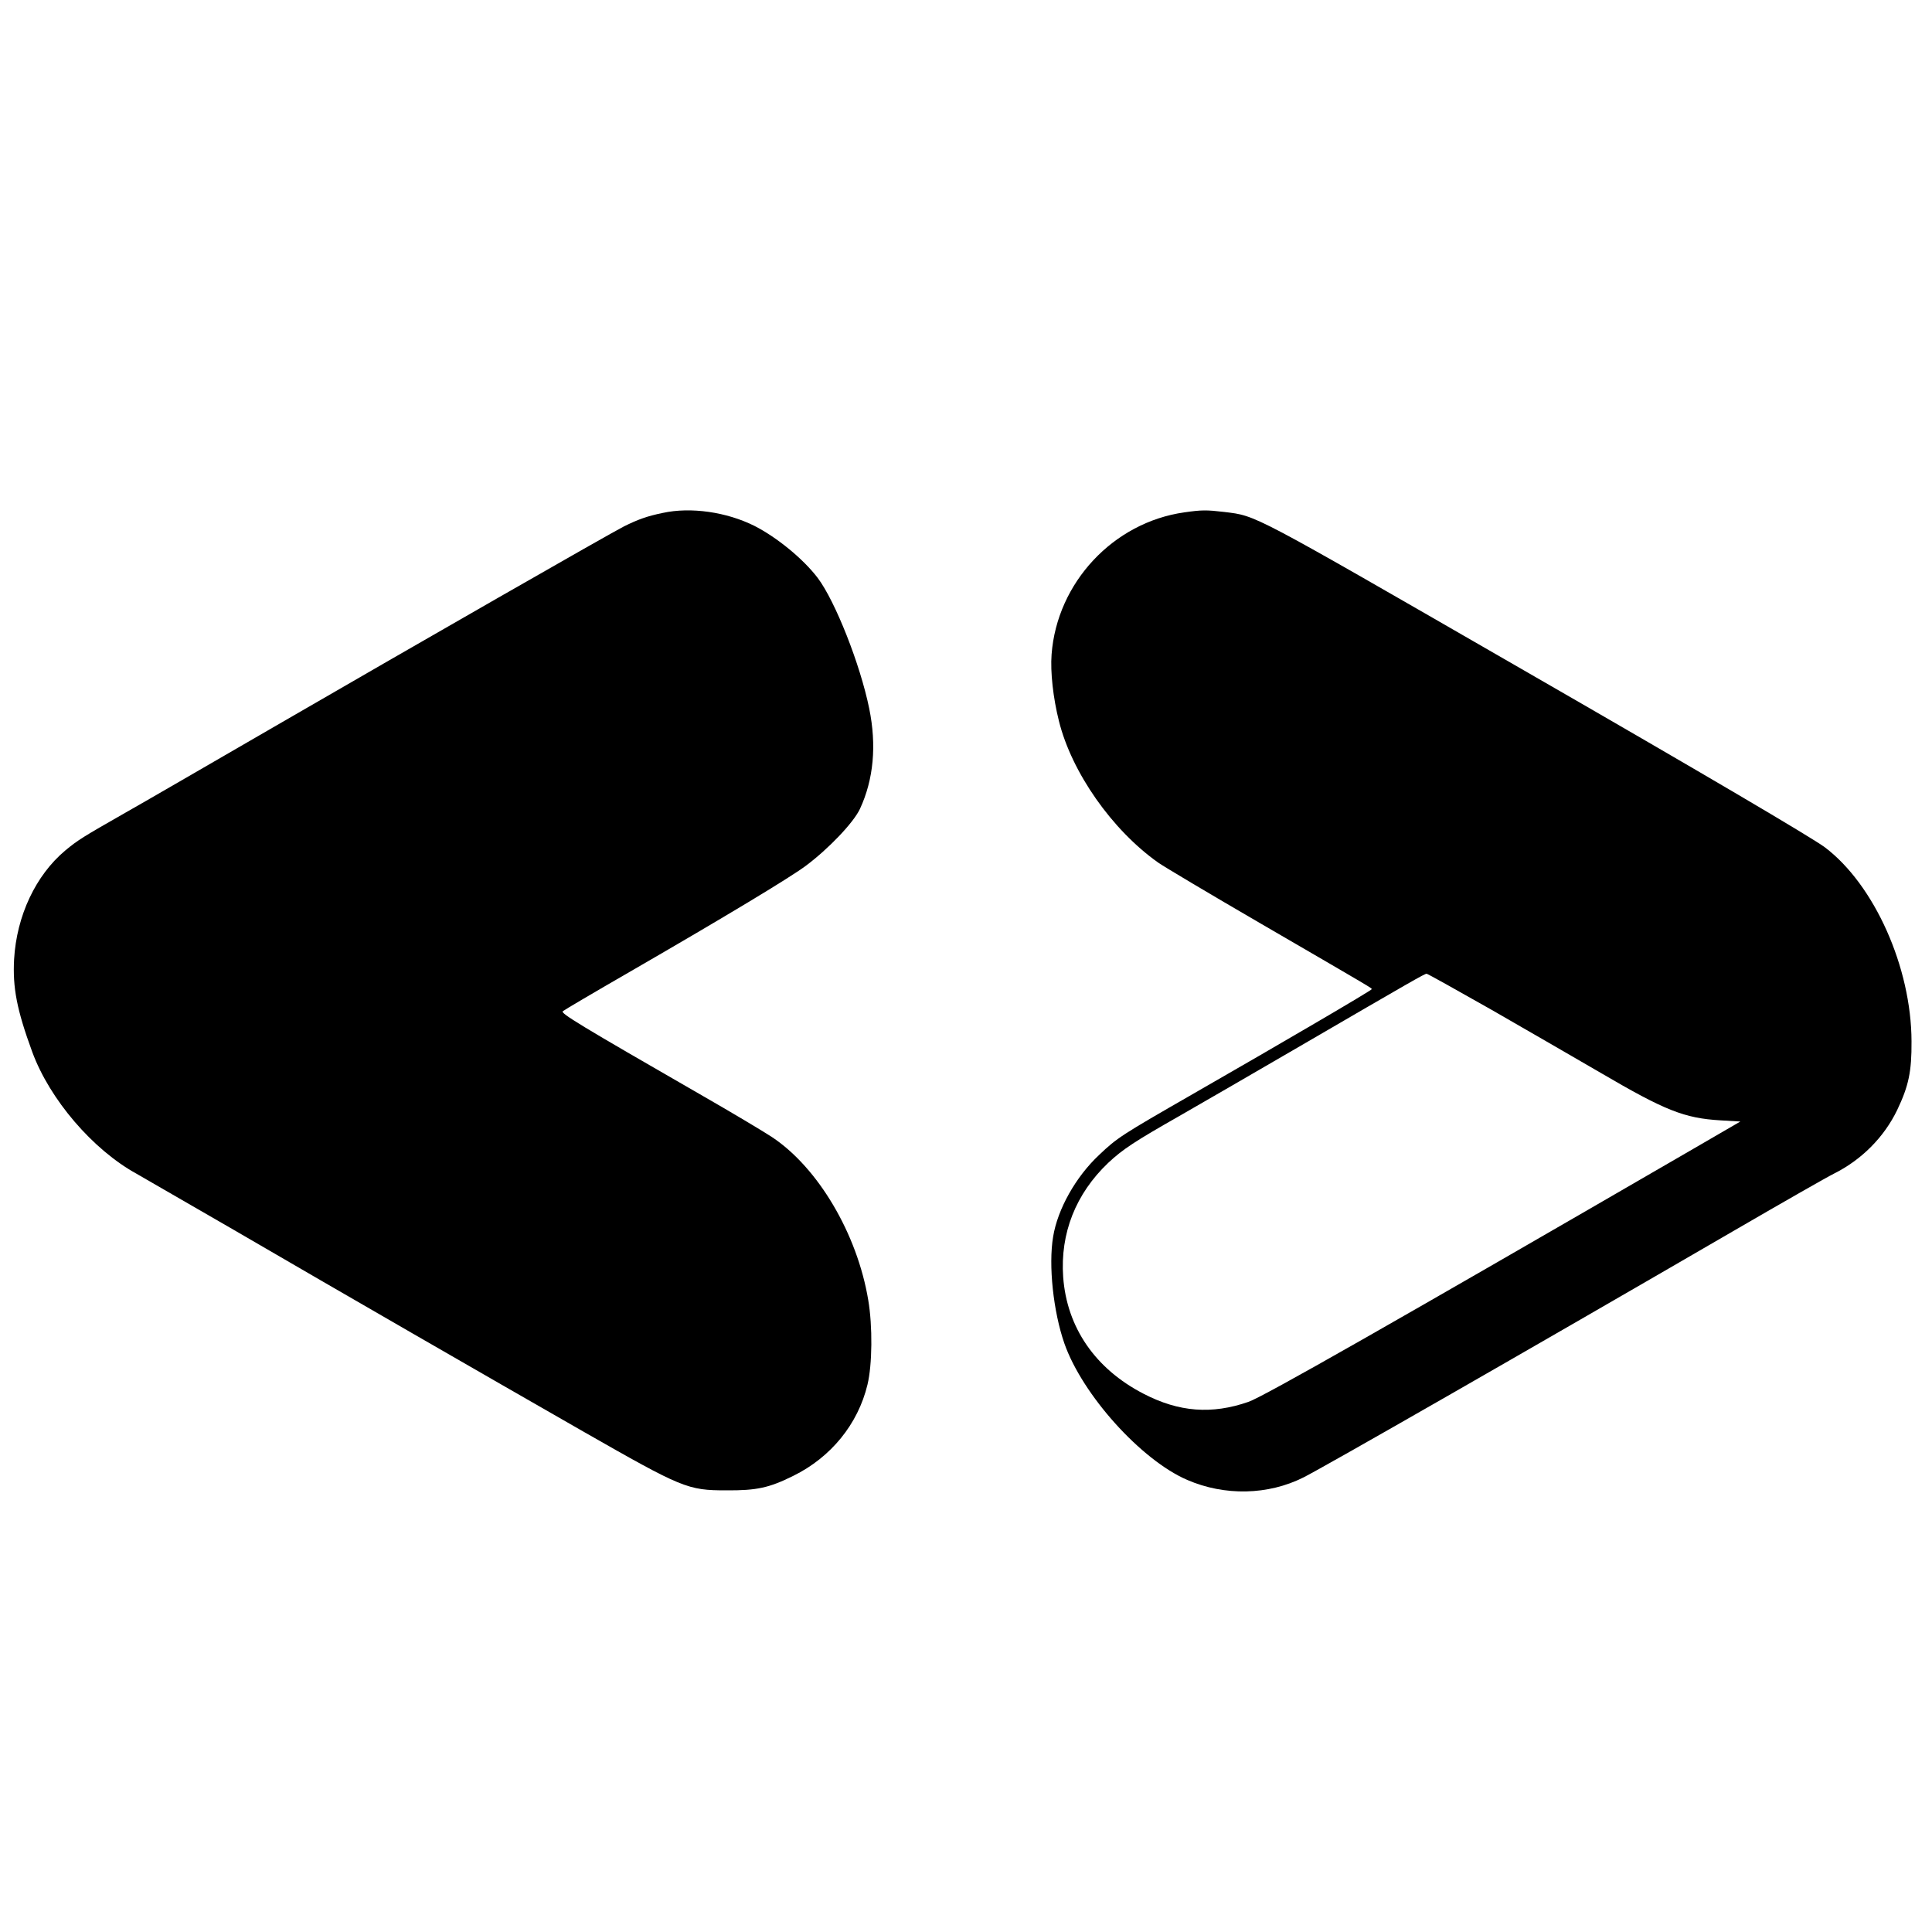 <?xml version="1.0" standalone="no"?>
<!DOCTYPE svg PUBLIC "-//W3C//DTD SVG 20010904//EN"
 "http://www.w3.org/TR/2001/REC-SVG-20010904/DTD/svg10.dtd">
<svg version="1.0" xmlns="http://www.w3.org/2000/svg"
 width="1000pt" height="1000pt" viewBox="0 0 1000 1000"
 preserveAspectRatio="xMidYMid meet">

<g transform="translate(0,1000) scale(0.1,-0.1)"
fill="#000000" stroke="none">
<path d="M3430 7345 c-79 -16 -129 -34 -201 -70 -77 -39 -1056 -600 -1800
-1031 -349 -202 -699 -405 -779 -450 -221 -126 -247 -142 -312 -196 -153 -128
-252 -338 -265 -563 -8 -147 14 -262 94 -480 90 -245 313 -506 541 -631 37
-21 258 -149 492 -284 584 -340 1313 -760 1818 -1049 515 -294 541 -305 742
-305 157 -1 221 13 346 75 195 96 335 268 384 472 25 103 27 303 4 438 -57
343 -260 686 -499 844 -44 29 -208 127 -365 217 -636 366 -729 423 -717 434 7
6 163 98 347 204 493 285 825 485 910 548 118 88 247 223 281 295 71 153 87
329 48 520 -47 230 -176 555 -266 675 -75 99 -212 211 -328 270 -144 72 -330
99 -475 67z"/>
<path d="M6130 7348 c-368 -52 -659 -364 -687 -735 -7 -91 8 -226 38 -345 66
-266 275 -564 514 -733 33 -23 272 -165 530 -315 592 -344 575 -334 575 -340
0 -6 -456 -273 -930 -545 -362 -208 -388 -224 -481 -313 -121 -113 -215 -281
-238 -423 -25 -148 1 -388 58 -552 93 -266 397 -604 636 -707 194 -84 419 -79
602 13 109 55 1136 643 2228 1277 253 147 486 280 517 295 144 72 260 189 328
330 59 124 75 198 74 355 -1 383 -192 810 -448 1004 -67 50 -623 378 -1596
938 -1385 798 -1344 777 -1512 798 -94 11 -117 11 -208 -2z m1589 -2574 c179
-103 434 -250 566 -327 333 -195 433 -235 621 -246 l102 -6 -267 -155 c-1539
-892 -2201 -1269 -2279 -1296 -190 -66 -360 -53 -543 42 -250 129 -397 343
-416 604 -16 227 65 431 233 591 76 71 137 111 369 243 105 60 381 220 615
356 591 344 654 380 664 380 5 0 155 -84 335 -186z"/>
</g>
</svg>
